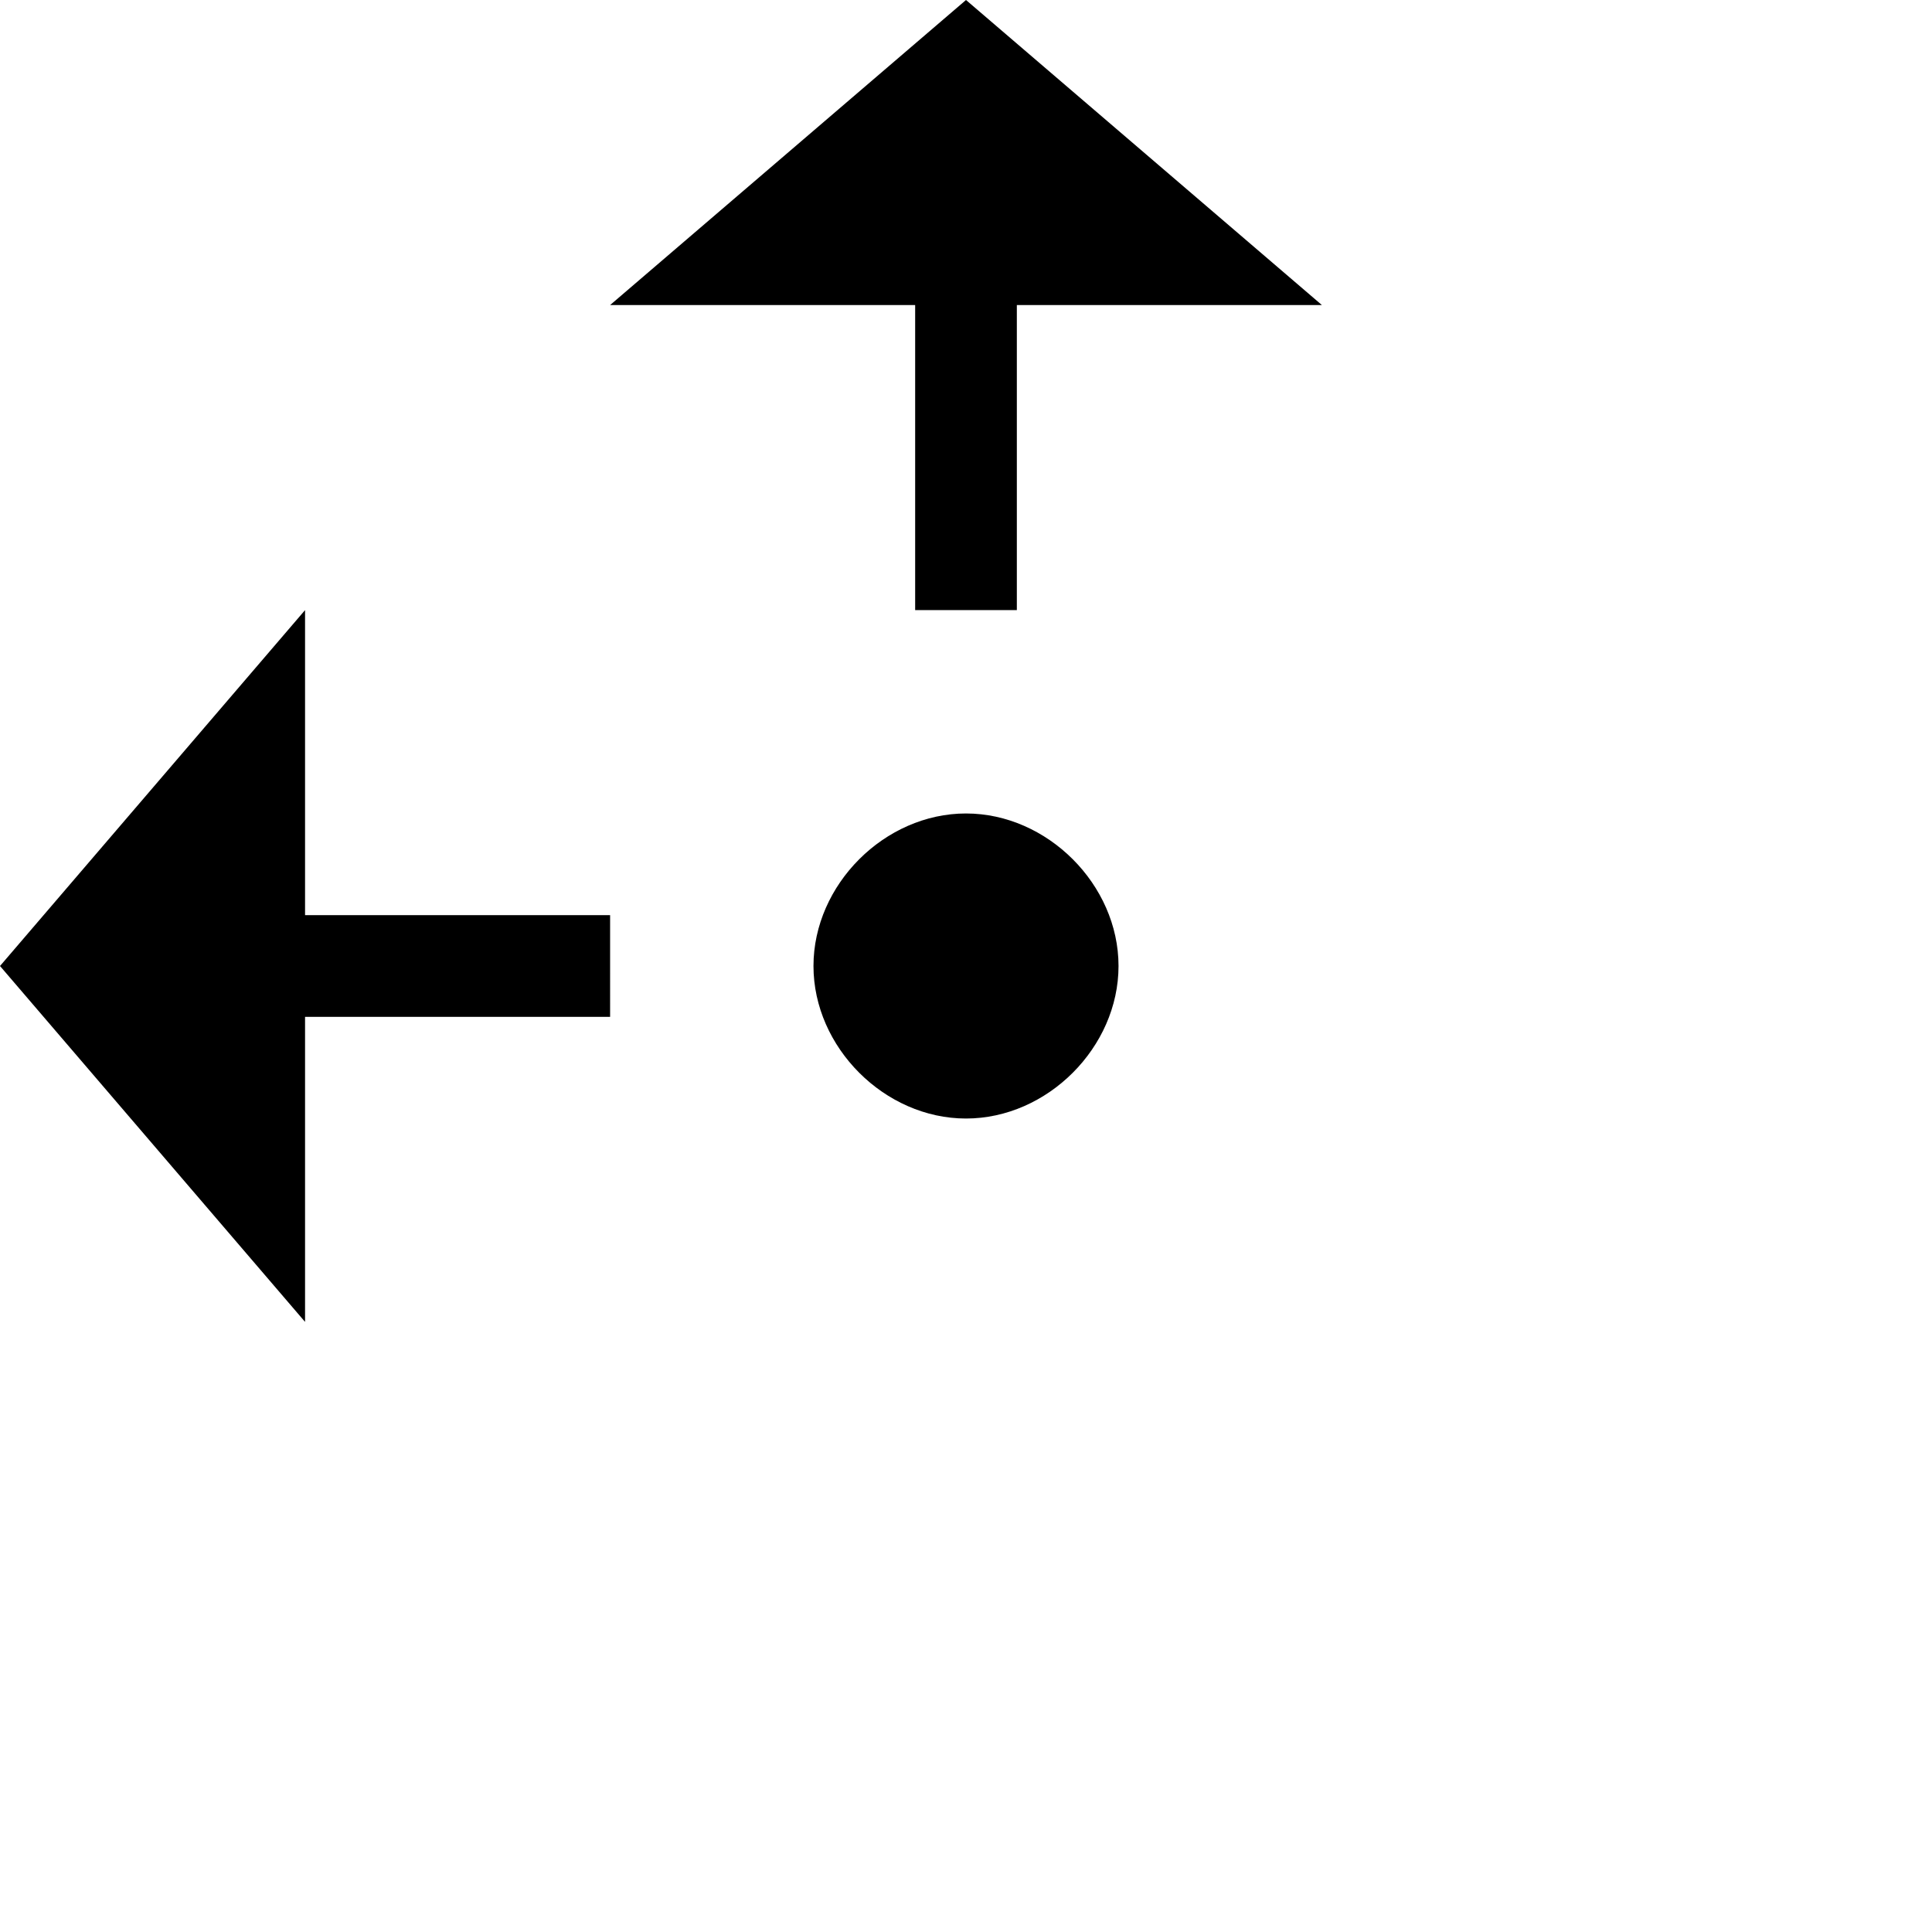 <svg aria-hidden="true" focusable="false" width="19" height="19" viewBox="0 0 19 19" version="1.1" xmlns="http://www.w3.org/2000/svg" style="display: block;">
  <path fill="currentColor" d="M3 6L0 9.5 3 13v-3h3V9H3V6zm6 0h1V3h3L9.5 0 6 3h3v3zm.5 2C8.7 8 8 8.7 8 9.5S8.7 11 9.5 11s1.5-.7 1.5-1.5S10.3 8 9.5 8z"></path>
</svg>